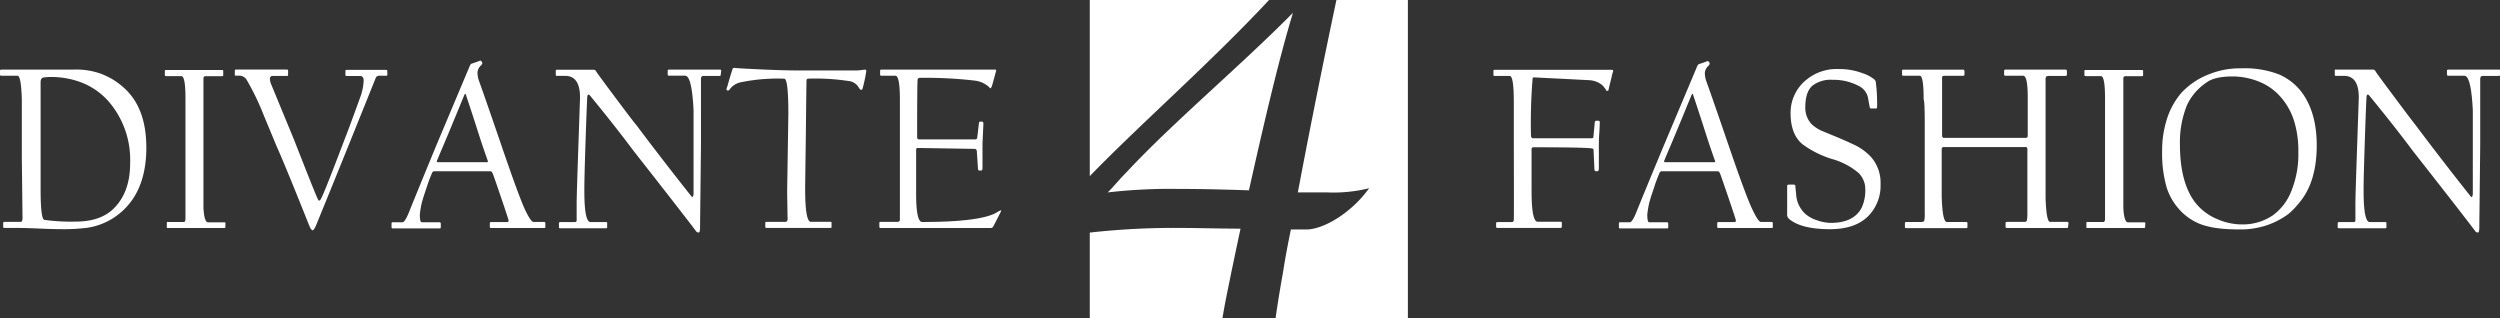<svg xmlns="http://www.w3.org/2000/svg" viewBox="0 0 502.95 64.01"><rect x="0" y="0" width="502.95" height="64.01" fill="#333333" stroke="none"/><defs><style>.cls-1,.cls-2,.cls-3{fill:#fff}</style></defs><title>DIVANTE 4 FASHION</title><g id="Layer_2" data-name="Layer 2"><g id="Layer_1-2" data-name="Layer 1"><path d="M249.57 46c-4.22 0-8.44-.14-11.67-.14a152.68 152.68 0 0 0-18.66.93V64h26.69c.17-1 .35-2 .55-3.07s1.4-7.03 3.09-14.93zM255.31 0h-36.07v35.43C229.5 24.86 243.5 12.65 255.31 0zM283.24 0h-14.38c-2 9.47-4.86 23.3-7.76 38.71h5.9a30 30 0 0 0 8.44-.84c-3.52 4.92-9.14 8.3-12.66 8.3h-3.08c-.57 2.81-1.13 5.63-1.55 8.44-.42 2.31-1 5.66-1.53 9.4h26.62z" class="cls-1"/><path d="M242.93 64h10.69-10.69zM265.86 0h-13.55 13.55z" class="cls-2"/><path d="M260.12 2.57c-10.41 10.55-24.33 22.22-33.47 32.06-1.55 1.55-2.68 3-3.8 4.08a108.83 108.83 0 0 1 14.2-.7c5.35 0 10 .14 14.21.28 2.67-11.95 5.9-26.02 8.86-35.72z" class="cls-1"/><path d="M29.44 29.7q0 9.73-6.49 14.06a13.37 13.37 0 0 1-5.37 2.06 37.47 37.47 0 0 1-5.37.28q-1.66 0-4.32-.12t-4.42-.12H.87a.21.21 0 0 1-.23-.23v-.34-.43c0-.11.09-.23.28-.23h3.23q.38 0 .38-.73 0-.35-.07-6.18t-.07-6.34v-5.77-5.62q-.14-4.76-.87-4.76H.26Q0 15.24 0 15v-.77Q0 14 .3 14h14.49a14.67 14.67 0 0 1 5.72.91 18.35 18.35 0 0 1 2.06 1 14.91 14.91 0 0 1 2.88 2.25q3.99 3.99 3.99 11.54zm-3.26 3.16a18 18 0 0 0-3.66-11.63 14.12 14.12 0 0 0-5.67-4.45 16.9 16.9 0 0 0-6.33-1.29 9.55 9.55 0 0 0-1.83.12q-.52.12-.52.94V38q0 6.09.75 6.23a38.6 38.6 0 0 0 6.3.35q4.92 0 7.57-2.55 3.39-3.26 3.39-9.17zM45.33 45.68q0 .19-.14.19H33.82q-.21 0-.26-.07a.29.29 0 0 1 0-.16v-.73q0-.21.07-.25a.36.36 0 0 1 .16 0h3.19q.33 0 .33-.68V19.75q0-4.43-.82-4.43h-3q-.33 0-.33-.23v-.82q0-.19.23-.19H44.7q.21 0 .21.19v.87q0 .19-.26.19h-3.3q-.42 0-.42.49v26q.16 2.91.94 2.91h3.3a.17.17 0 0 1 .19.19zM77.93 15q0 .23-.14.23h-1.5a.75.75 0 0 0-.66.35q-2.41 6-5.39 13.38-2.6 6.45-6.61 16.27-.47 1.1-.73 1.1t-.63-.8q-4.78-12-6.61-16.08l-2.58-6.21a51.63 51.63 0 0 0-3.47-7.2 1.78 1.78 0 0 0-1.31-.82h-.8q-.21 0-.26-.07a.29.29 0 0 1 0-.16v-.77a.21.21 0 0 1 .23-.23h10.21q.28 0 .28.19V15q0 .28-.19.28h-2.88a.52.52 0 0 0-.59.59 3.29 3.29 0 0 0 .26 1.1l4.59 11.13q4.31 11 4.71 11.77.19.49.35.49t.33-.3q.45-.75 2.72-6.61 1.15-3 2.32-6.07.16-.35 1.5-4t1.52-4.18a10.72 10.72 0 0 0 .56-3q0-.91-.73-.91h-2.61q-.33 0-.33-.23v-.77q0-.23.19-.23h8q.23 0 .23.19zM109.71 45.64q0 .23-.14.23h-10.8q-.23 0-.23-.28V45q0-.33.23-.33H102q.38 0 .3-.42-.21-.75-1.62-4.89t-1.55-4.44q-.19-.47-.49-.47H87.3a.55.55 0 0 0-.35.28 28.24 28.24 0 0 0-1.12 3q-.8 2.33-1 3.18a18.71 18.71 0 0 0-.37 2.25q0 1.55.38 1.55h3.56q.28 0 .28.33v.68a.21.21 0 0 1-.23.23H79a.21.21 0 0 1-.23-.23v-.77q0-.23.19-.23h2q.52 0 1.39-2.2t5.24-12.82l6.77-16.08q.26-.73.52-.82.66-.19 1.69-.59.16-.07.38.25t-.19.71a2.08 2.08 0 0 0-.7 1.41 5.23 5.23 0 0 0 .33 1.76q1.27 3.52 4.57 13.16t4.58 12.5q1.24 2.65 1.78 2.65h2.2q.19 0 .19.33zm-11.6-13.36q-1-2.79-2.06-6.12t-2.27-6.94a.59.59 0 0 0-.19-.37 1.58 1.58 0 0 0-.23.38q-2.94 7.17-4.22 10.17t-1.28 3.09.21.14H98q.23 0 .11-.35zM145 15q0 .28-.23.28h-3.26q-.49 0-.49.63V29q0 .5-.09 8.38t-.09 8.3q0 1.1-.28 1.1a.65.65 0 0 1-.54-.28q-2.13-2.86-12.63-16.24-3.73-5-8.77-11.13-.33-.28-.45.19-.07.3-.35 8.6t-.26 10.52q0 6.23 1.24 6.23h3.12q.23 0 .23.19v.87a.17.17 0 0 1-.19.19h-9.21q-.3 0-.3-.14v-.87q0-.23.3-.23h2.88q.38 0 .38-.35v-3.5q0-1.38.34-11.23t.34-10q0-4.34-3-4.34H112q-.19 0-.19-.23v-.77a.21.21 0 0 1 .23-.23h7.41a.61.61 0 0 1 .52.38q.21.38 3.88 5.29t4.15 5.43q5.25 7 11.13 14.41a.31.31 0 0 0 .19.07q.16 0 .21-.66v-8.3-8.51q-.35-6.91-1.69-6.91h-3.21q-.3 0-.3-.23v-.77q0-.23.26-.23h10.22q.28 0 .28.19zM174.28 14.33a30.34 30.34 0 0 1-.73 3.42q-.09.33-.28.33t-.45-.37a2.62 2.62 0 0 0-1.82-1.37 44.87 44.87 0 0 0-8.34-.52q-.37 0-.4.3t-.14 10.92q-.14 10.2-.14 10.9 0 6.68 1.15 6.68h4q.16 0 .16.19v.82q0 .23-.16.23h-12.91q-.26 0-.26-.23v-.77q0-.23.26-.23H158q.45 0 .45-.61-.09-4.92-.09-5.39t.12-7.91q.12-7.51.12-7.84 0-7.05-.82-7.05a36.67 36.67 0 0 0-8.53.68 3.78 3.78 0 0 0-2.32 1.29q-.26.42-.47.42t-.3-.19a1.49 1.49 0 0 1 .16-.61q.66-2.37 1.05-3.52.09-.3.52-.23t4.83.28q5.06.23 8.18.23h11.39a10.75 10.75 0 0 0 1.18-.11L174 14q.28 0 .28.33zM201.38 42.52q-.66 1.34-1.57 3.07a.57.57 0 0 1-.49.28h-22.18q-.23 0-.23-.28v-.73q0-.23.19-.23h3.47q.47 0 .47-.49v-7.21-7.22-4.83-4.89q0-4.76-.91-4.76h-2.84a.21.21 0 0 1-.23-.23v-.77q0-.23.28-.23H200.17q.3 0 .23.23-.33 1.29-.82 3-.19.54-.37.54l-.33-.35a5.27 5.27 0 0 0-2.74-1.2 86.25 86.25 0 0 0-11.13-.56.39.39 0 0 0-.39.28q-.11.28-.11 11.63 0 .47.4.47h11.29a.36.36 0 0 0 .39-.35q.06-.35.19-1.5t.15-1.27q0-.45.28-.45h.35q.28 0 .28.4 0 .09-.09 2t-.09 2.21v4.71q0 .52-.26.52h-.37q-.23 0-.28-.33-.09-1.5-.23-3.56-.07-.47-.45-.47l-5.78-.09-5.68-.09q-.3 0-.3.42v8.84q0 5.63 1.22 5.63 11 0 14.58-1.69l1.05-.59q.31-.16.22.14zM324.54 14.33a9.49 9.49 0 0 0-.37 1.41q-.23.87-.54 2.2 0 .33-.28.33t-.28-.23a4.78 4.78 0 0 0-.73-.91 4.47 4.47 0 0 0-2.65-1l-5.6-.29-5.48-.27q-.28 0-.28.23a110.42 110.42 0 0 0-.33 11.39q0 .63.47.63h11.67q.4 0 .42-.23.12-1.34.28-3a.32.32 0 0 1 .35-.3h.42q.23 0 .23.35s0 .73-.09 2.06-.09 2.09-.09 2.3V33.81q0 .63-.28.63H321q-.16 0-.23-.3 0-.12-.09-2t-.09-2q0-.23-.33-.28-1.45-.23-11.77-.23a.34.34 0 0 0-.37.33v8.46q0 6.19 1.24 6.19H314q.21 0 .21.19v.77q0 .28-.26.28h-12.7q-.26 0-.26-.23V45q0-.33.26-.33h2.88q.38 0 .42-.43t0-15.46v-8.2q0-5.3-.82-5.3h-3q-.28 0-.28-.19v-.82a.21.21 0 0 1 .23-.23H324.16q.38-.04.38.29zM356.65 45.64q0 .23-.14.23H345.7q-.23 0-.23-.28V45q0-.33.23-.33h3.21q.38 0 .3-.42-.21-.75-1.62-4.89t-1.55-4.44q-.19-.47-.49-.47h-11.31a.55.55 0 0 0-.35.28 28.24 28.24 0 0 0-1.12 3q-.8 2.33-1 3.18a18.71 18.71 0 0 0-.37 2.25q0 1.55.38 1.55h3.56q.28 0 .28.33v.68a.21.21 0 0 1-.23.23h-9.47a.21.21 0 0 1-.23-.23v-.77q0-.23.19-.23h2q.52 0 1.39-2.2t5.24-12.73l6.77-16.08q.26-.73.52-.82.66-.19 1.69-.59.16-.07.38.25t-.19.71a2.08 2.08 0 0 0-.7 1.41 5.23 5.23 0 0 0 .33 1.76q1.27 3.52 4.57 13.16t4.6 12.41q1.24 2.65 1.78 2.65h2.2q.19 0 .19.33zM345 32.28q-1-2.79-2.06-6.12t-2.27-6.94a.59.59 0 0 0-.19-.37 1.58 1.58 0 0 0-.23.38q-2.93 7.17-4.21 10.17t-1.28 3.09.21.14h9.91q.28 0 .12-.35zM378.33 37.08a8.71 8.71 0 0 1-2.48 6.4q-2.65 2.63-7.69 2.63-5.91 0-8.34-2.16a1.28 1.28 0 0 1-.28-1v-2.74-2.77q0-.3.33-.3h1a.31.31 0 0 1 .33.3q0 .3.14 1.48a5.81 5.81 0 0 0 1.88 4.13 6.57 6.57 0 0 0 2.34 1.27 8.66 8.66 0 0 0 2.74.52q4.69 0 6.26-3.12a8.26 8.26 0 0 0 .7-3.61 4.59 4.59 0 0 0-1.34-3.3A14 14 0 0 0 368.6 32a19.81 19.81 0 0 1-6-3q-2.37-2-2.37-6.23a8.5 8.5 0 0 1 3.24-6.77 9.59 9.59 0 0 1 6.47-2.11 13.37 13.37 0 0 1 4.92.89 7.08 7.08 0 0 1 2.14 1.14.87.87 0 0 1 .38.63 35 35 0 0 1 .26 4.78q0 .49-.14.49h-1.12q-.16 0-.23-.28-.14-.68-.33-1.78a3.36 3.36 0 0 0-1.64-2.34 10.77 10.77 0 0 0-5.46-1.36 6 6 0 0 0-4.12 1.2q-1.41 1.24-1.41 4.38a4.8 4.8 0 0 0 1.29 3.36 7.47 7.47 0 0 0 2.46 1.5l3 1.24q3 1.31 3.56 1.62a11.1 11.1 0 0 1 3 2.32 7.87 7.87 0 0 1 1.83 5.4zM416.06 45.59q0 .28-.19.28h-12.09q-.3 0-.3-.23v-.77q0-.23.35-.23h3.4q.42 0 .52-.23a6.68 6.68 0 0 0 .12-1.5V30q0-.42-.4-.42h-16.42q-.42 0-.42.52v9.33q.14 5.23 1.05 5.23h3.94q.19 0 .19.28v.73q0 .23-.19.23h-12.11q-.28 0-.28-.23v-.73a.25.25 0 0 1 .28-.28h2.93q.56 0 .67-.23a5.66 5.66 0 0 0 .11-1.5v-6.39-6.63-5.09q0-4.45-.22-4.82 0-4.76-.77-4.76h-3.3q-.28 0-.28-.23v-.77q0-.23.28-.23h12q.28 0 .28.35v.66q0 .23-.28.23h-3.52a1.24 1.24 0 0 0-.62.08 1 1 0 0 0-.08.55V27.2q0 .54.38.54h16.45q.4 0 .4-.45v-3.74-3.93q0-4.38-.91-4.38h-3.61q-.23 0-.23-.28v-.73q0-.23.33-.23h12q.3 0 .3.35V15q0 .28-.3.28h-3.07a1.49 1.49 0 0 0-.8.12 1.35 1.35 0 0 0-.12.75v23.73q.16 4.76.91 4.76h3.42a.25.25 0 0 1 .28.28zM431.55 45.68q0 .19-.14.19H420q-.21 0-.26-.07a.29.29 0 0 1 0-.16v-.73q0-.21.07-.25a.36.36 0 0 1 .16 0h3.19q.33 0 .33-.68V19.75q0-4.43-.82-4.43h-3q-.33 0-.33-.23v-.82q0-.19.23-.19h11.37q.21 0 .21.19v.87q0 .19-.26.19h-3.3q-.42 0-.42.49v26q.16 2.91.94 2.91h3.3a.17.17 0 0 1 .19.19zM466.08 29.26q0 7.41-3.56 11.58a16.16 16.16 0 0 1-2.07 2.16 16 16 0 0 1-4.45 2.33 16.67 16.67 0 0 1-5.72.82q-5.6 0-8.44-1.43a11.13 11.13 0 0 1-3.47-2.65 12 12 0 0 1-2.48-4.34 25 25 0 0 1-.91-7.48 20.41 20.41 0 0 1 .87-6 15 15 0 0 1 3.07-5.65 15 15 0 0 1 5.86-3.8 16.34 16.34 0 0 1 6-1.05 19.29 19.29 0 0 1 7.66 1.2 11.37 11.37 0 0 1 4.66 3.66q2.98 4.06 2.98 10.65zm-3.7 1.27a20.28 20.28 0 0 0-.77-5.91 13.29 13.29 0 0 0-2.77-5.09 11.27 11.27 0 0 0-4.12-3 14.33 14.33 0 0 0-5.53-1.15q-3.59 0-5.18 1.15a11.2 11.2 0 0 0-4 4.55 19.76 19.76 0 0 0-1.45 8q0 7 2.6 11a10.81 10.81 0 0 0 4.72 3.92 12.53 12.53 0 0 0 5.37 1.15 10.74 10.74 0 0 0 6-1.83 10.93 10.93 0 0 0 3.7-4.83 19.76 19.76 0 0 0 1.43-7.97zM502.95 15q0 .28-.23.28h-3.26q-.49 0-.49.63V29q0 .5-.09 8.38t-.09 8.3q0 1.1-.28 1.1a.65.65 0 0 1-.54-.28q-2.13-2.86-12.63-16.24-3.73-5-8.77-11.13-.33-.28-.45.19-.07.3-.35 8.6t-.26 10.52q0 6.23 1.24 6.23h3.12q.23 0 .23.19v.87a.17.17 0 0 1-.19.19h-9.31q-.3 0-.3-.14v-.87q0-.23.3-.23h2.88q.38 0 .38-.35v-3.5q0-1.38.34-11.23t.34-10q0-4.34-3-4.34h-1.64q-.19 0-.19-.23v-.77A.21.21 0 0 1 470 14h7.41a.61.61 0 0 1 .52.38q.21.38 3.88 5.29t4.14 5.47q5.25 7 11.13 14.41a.31.31 0 0 0 .19.07q.16 0 .21-.66v-8.3-8.51q-.35-6.91-1.69-6.91h-3.21q-.3 0-.3-.23v-.77q0-.23.26-.23h10.22q.28 0 .28.19z" class="cls-3"/></g></g></svg>
